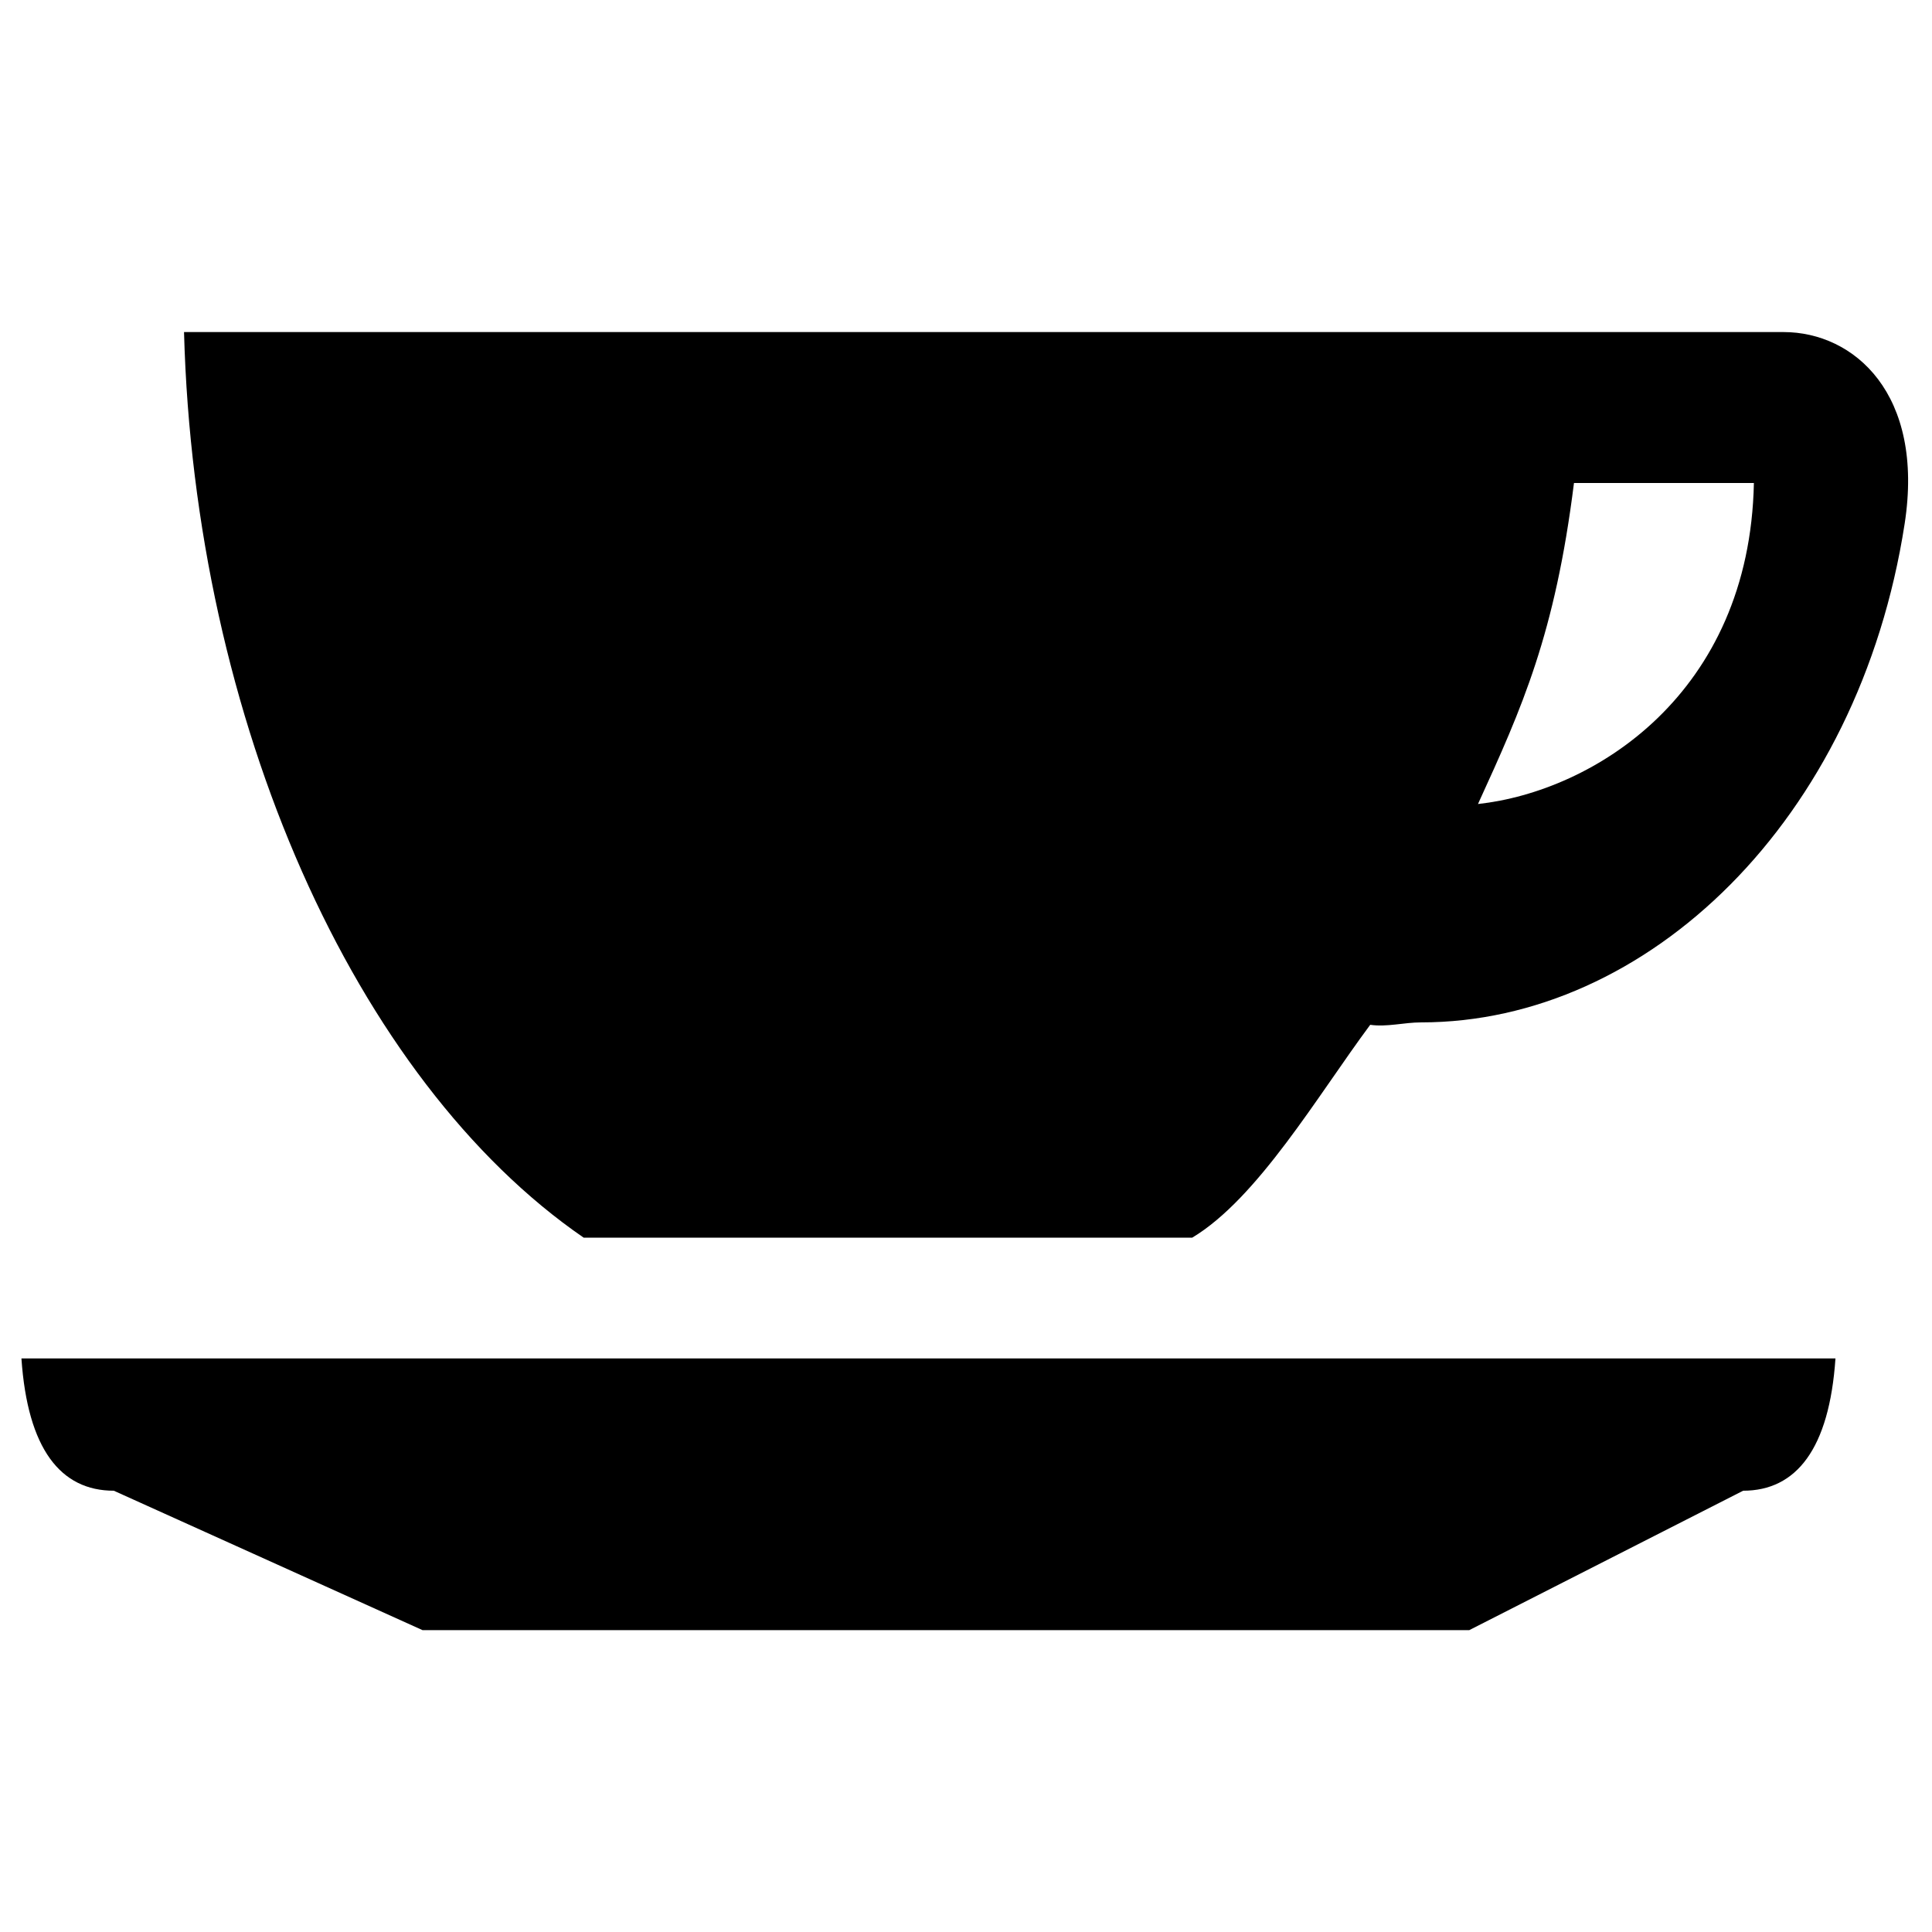 <!-- Generated by IcoMoon.io -->
<svg version="1.1" xmlns="http://www.w3.org/2000/svg" width="32" height="32" viewBox="0 0 32 32">
<title>local-cafe</title>
<path d="M29.541 5.5h-26.493c0.173 6.431 2.829 12.392 6.62 15h10.078c1.087-0.652 2.081-2.358 2.949-3.526 0.279 0.040 0.559-0.040 0.844-0.040 3.742 0 7.246-3.335 8.008-8.259 0.332-2.149-0.837-3.175-2.006-3.175zM24.48 13.317c0.733-1.601 1.277-2.817 1.59-5.317h2.98c-0.071 3.5-2.654 5.107-4.57 5.317zM1.885 24.691l5.113 2.309h17.338l4.536-2.309c0.879 0 1.427-0.691 1.529-2.191h-30.046c0.102 1.5 0.649 2.191 1.53 2.191z"></path>
</svg>
